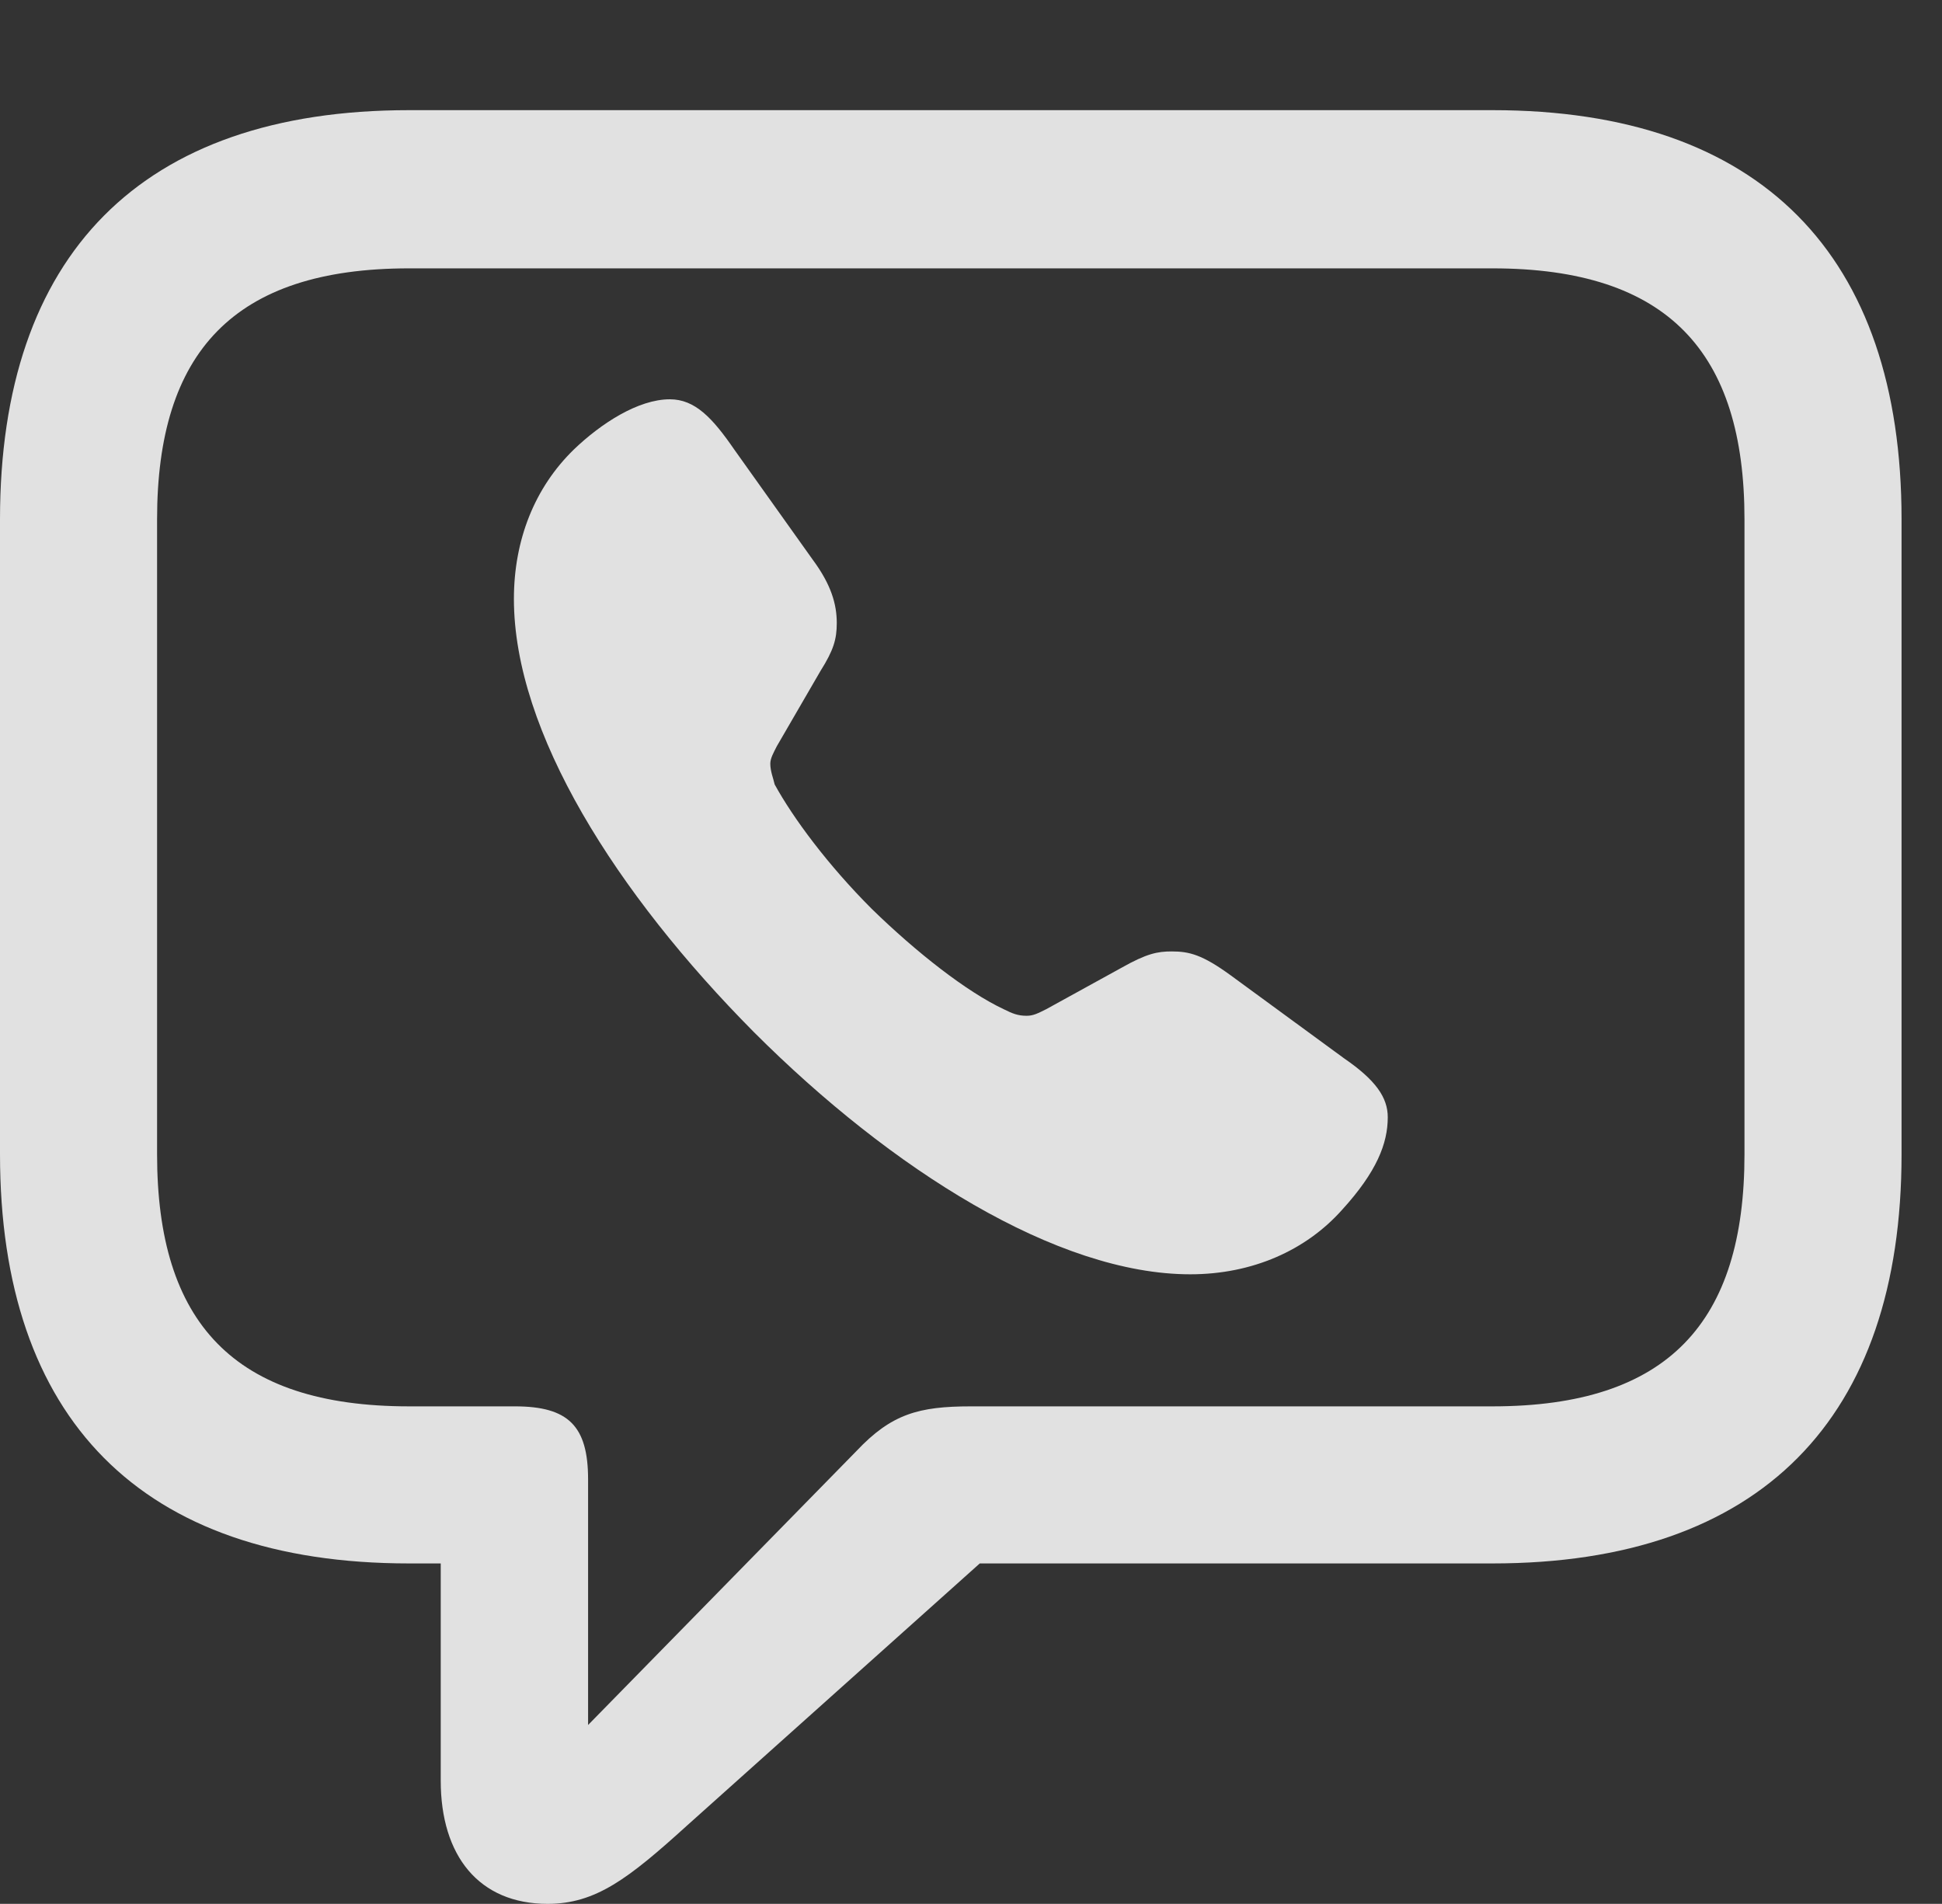 <?xml version="1.0" encoding="UTF-8"?>
<!--Generator: Apple Native CoreSVG 341-->
<!DOCTYPE svg
PUBLIC "-//W3C//DTD SVG 1.1//EN"
       "http://www.w3.org/Graphics/SVG/1.1/DTD/svg11.dtd">
<svg version="1.1" xmlns="http://www.w3.org/2000/svg" xmlns:xlink="http://www.w3.org/1999/xlink" viewBox="0 0 17.383 17.041">
 <rect x="0" y="0" width="17.383" height="17.041" fill="#333333" stroke="none"/>
 <g>
  <rect height="17.041" opacity="0" width="17.383" x="0" y="0"/>
  <path d="M4.902 17.041C5.332 17.041 5.625 16.816 6.152 16.338L8.77 13.994L13.359 13.994C15.762 13.994 17.021 12.695 17.021 10.332L17.021 4.648C17.021 2.285 15.762 0.986 13.359 0.986L3.662 0.986C1.26 0.986 0 2.285 0 4.648L0 10.332C0 12.695 1.26 13.994 3.662 13.994L3.945 13.994L3.945 15.938C3.945 16.611 4.287 17.041 4.902 17.041ZM5.264 15.44L5.264 13.242C5.264 12.764 5.088 12.588 4.609 12.588L3.662 12.588C2.09 12.588 1.406 11.836 1.406 10.332L1.406 4.648C1.406 3.154 2.09 2.402 3.662 2.402L13.359 2.402C14.932 2.402 15.615 3.154 15.615 4.648L15.615 10.332C15.615 11.836 14.932 12.588 13.359 12.588L8.691 12.588C8.223 12.588 7.979 12.656 7.666 12.988Z" fill="white" fill-opacity="0.85"/>
  <path d="M6.748 9.238C7.979 10.469 9.463 11.406 10.654 11.406C11.211 11.406 11.69 11.191 12.012 10.83C12.324 10.488 12.422 10.234 12.422 10C12.422 9.824 12.315 9.668 12.031 9.473L11.016 8.73C10.762 8.545 10.645 8.516 10.488 8.516C10.361 8.516 10.264 8.535 10.039 8.662L9.365 9.033C9.287 9.072 9.248 9.092 9.189 9.092C9.111 9.092 9.062 9.072 8.984 9.033C8.652 8.877 8.203 8.525 7.803 8.135C7.412 7.744 7.1 7.324 6.934 7.021C6.924 6.973 6.895 6.904 6.895 6.836C6.895 6.787 6.924 6.738 6.953 6.68L7.344 6.006C7.461 5.82 7.49 5.723 7.49 5.576C7.49 5.41 7.441 5.234 7.275 5.01L6.572 4.023C6.377 3.74 6.221 3.574 5.996 3.574C5.713 3.574 5.381 3.789 5.137 4.023C4.785 4.365 4.6 4.834 4.6 5.361C4.6 6.553 5.518 7.998 6.748 9.238Z" fill="white" fill-opacity="0.85"/>
 </g>
</svg>
